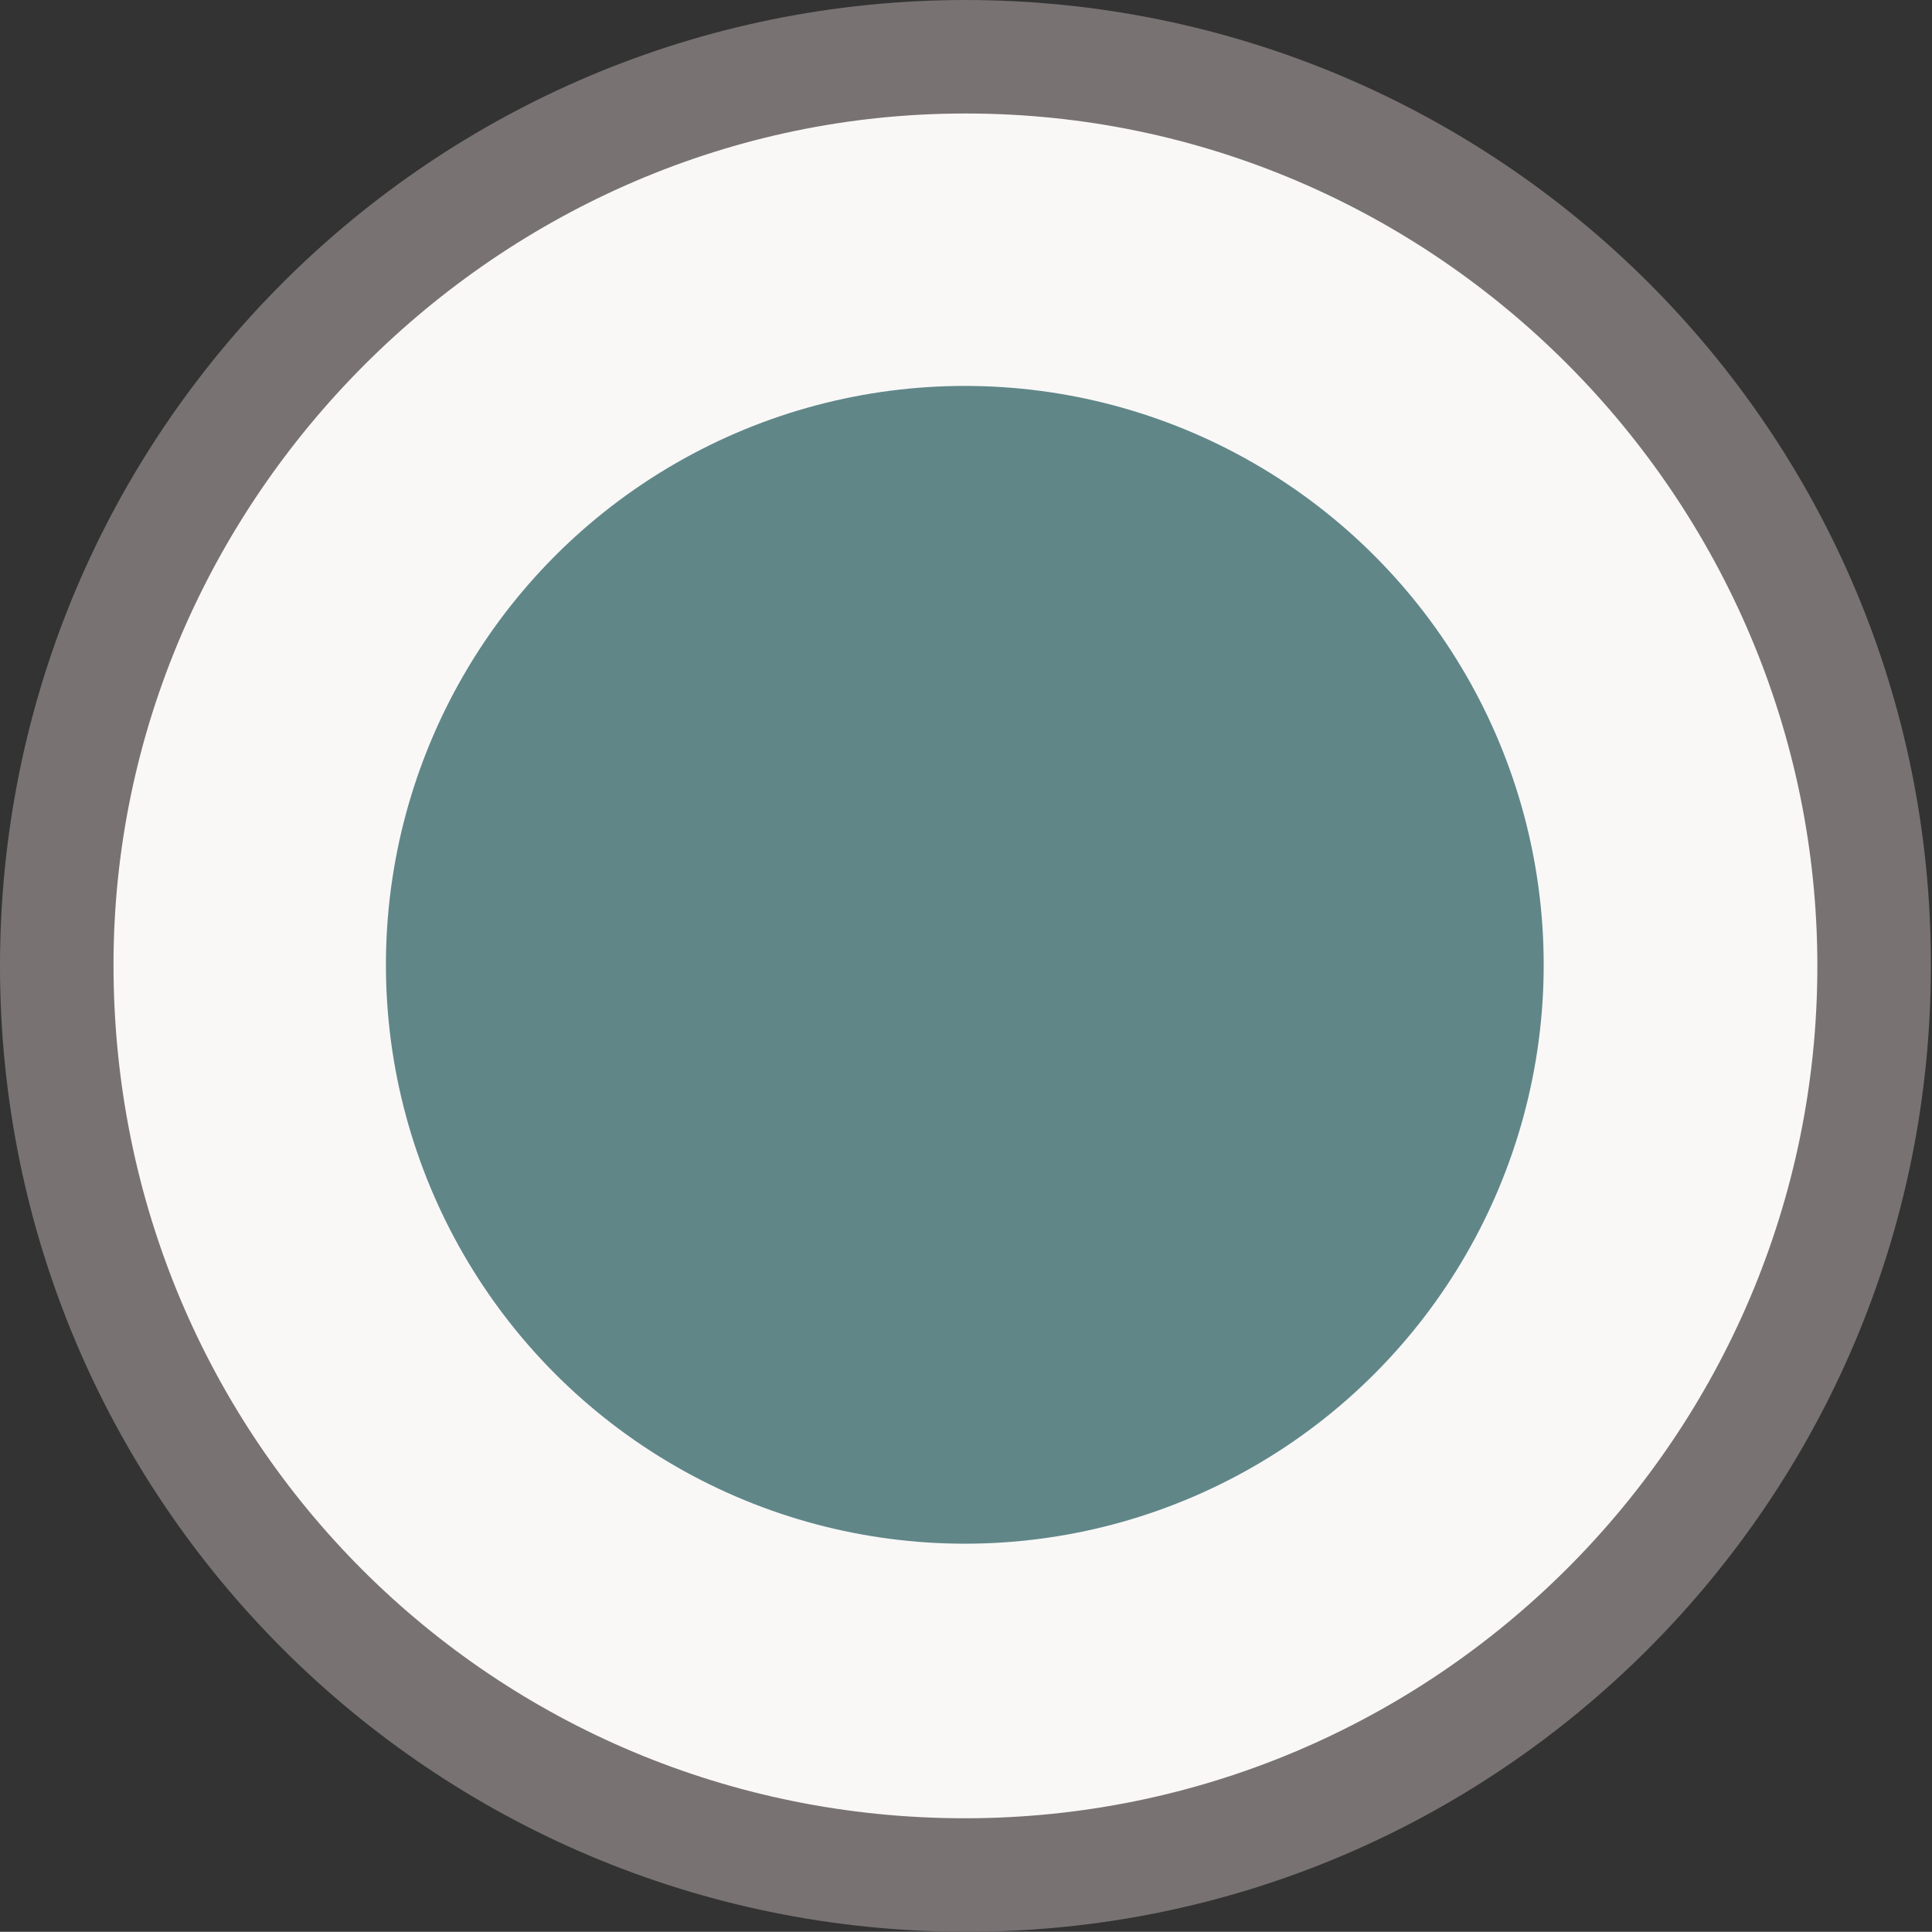 <svg xmlns="http://www.w3.org/2000/svg" xmlns:xlink="http://www.w3.org/1999/xlink" version="1.1" x="0px" y="0px" width="17.021px" height="17.019px" viewBox="0 0 17.021 17.019" enable-background="new 0 0 17.021 17.019" xml:space="preserve"><rect x="0" y="0" width="17.021" height="17.019" fill="#333333" stroke="none"/><style>.style0{fill:	#F9F8F7;}.style1{fill:	#787273;}.style2{fill:	#608688;}</style><g><path d="M8.511 16.519c-4.417 0-8.011-3.593-8.011-8.009S4.094 0.5 8.5 0.5s8.011 3.6 8 8 S12.928 16.5 8.5 16.519z" class="style0"/><path d="M8.511 1c4.142 0 7.5 3.4 7.5 7.51c0 4.14-3.369 7.509-7.511 7.509S1 12.7 1 8.5 C1 4.4 4.4 1 8.5 1 M8.511 0C3.811 0 0 3.8 0 8.51c0 4.7 3.8 8.5 8.5 8.509s8.511-3.811 8.511-8.509 C17.021 3.8 13.2 0 8.5 0L8.511 0z" class="style1"/></g><circle cx="8.5" cy="8.5" r="5.1" class="style2"/></svg>